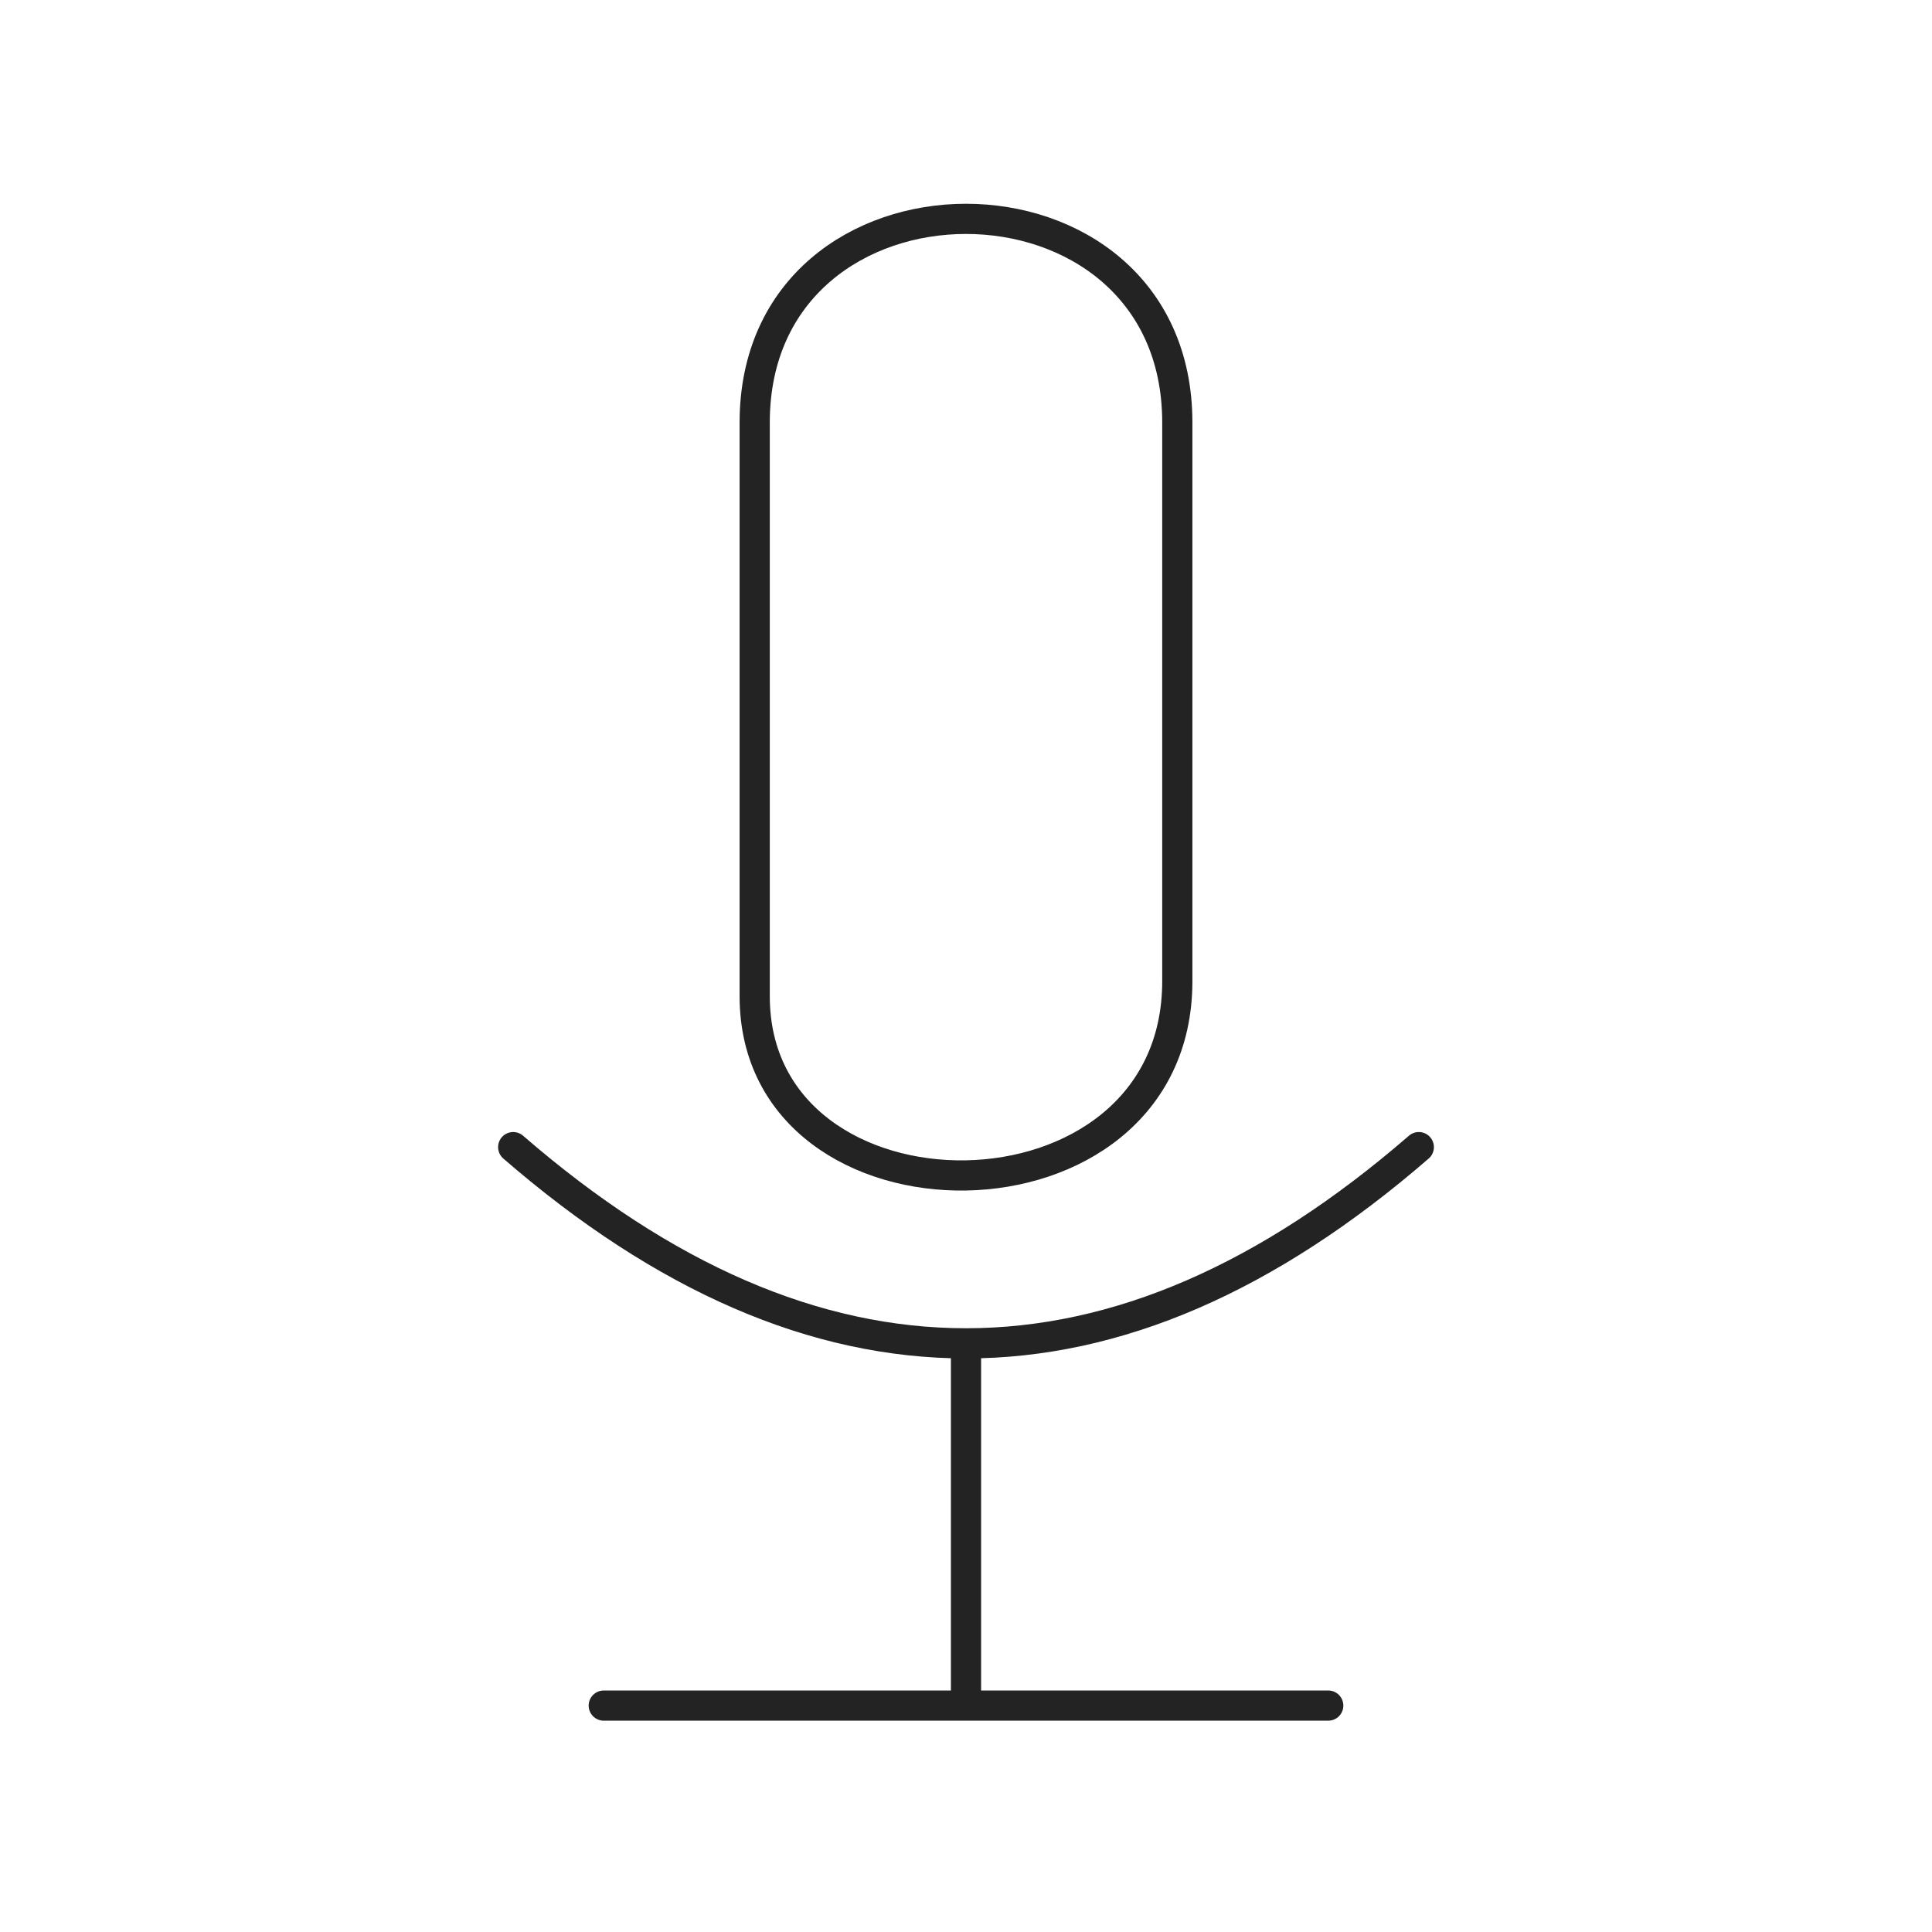 <svg xmlns="http://www.w3.org/2000/svg" viewBox="0 0 128 128" fill="none" stroke="#232323" stroke-width="2" stroke-linecap="round"><path d="M50 28c0-18 28-18 28 0V65c0 17-28 17-28 1ZM94 76q-30 26-60 0M64 89v24m24 0H40"/></svg>
